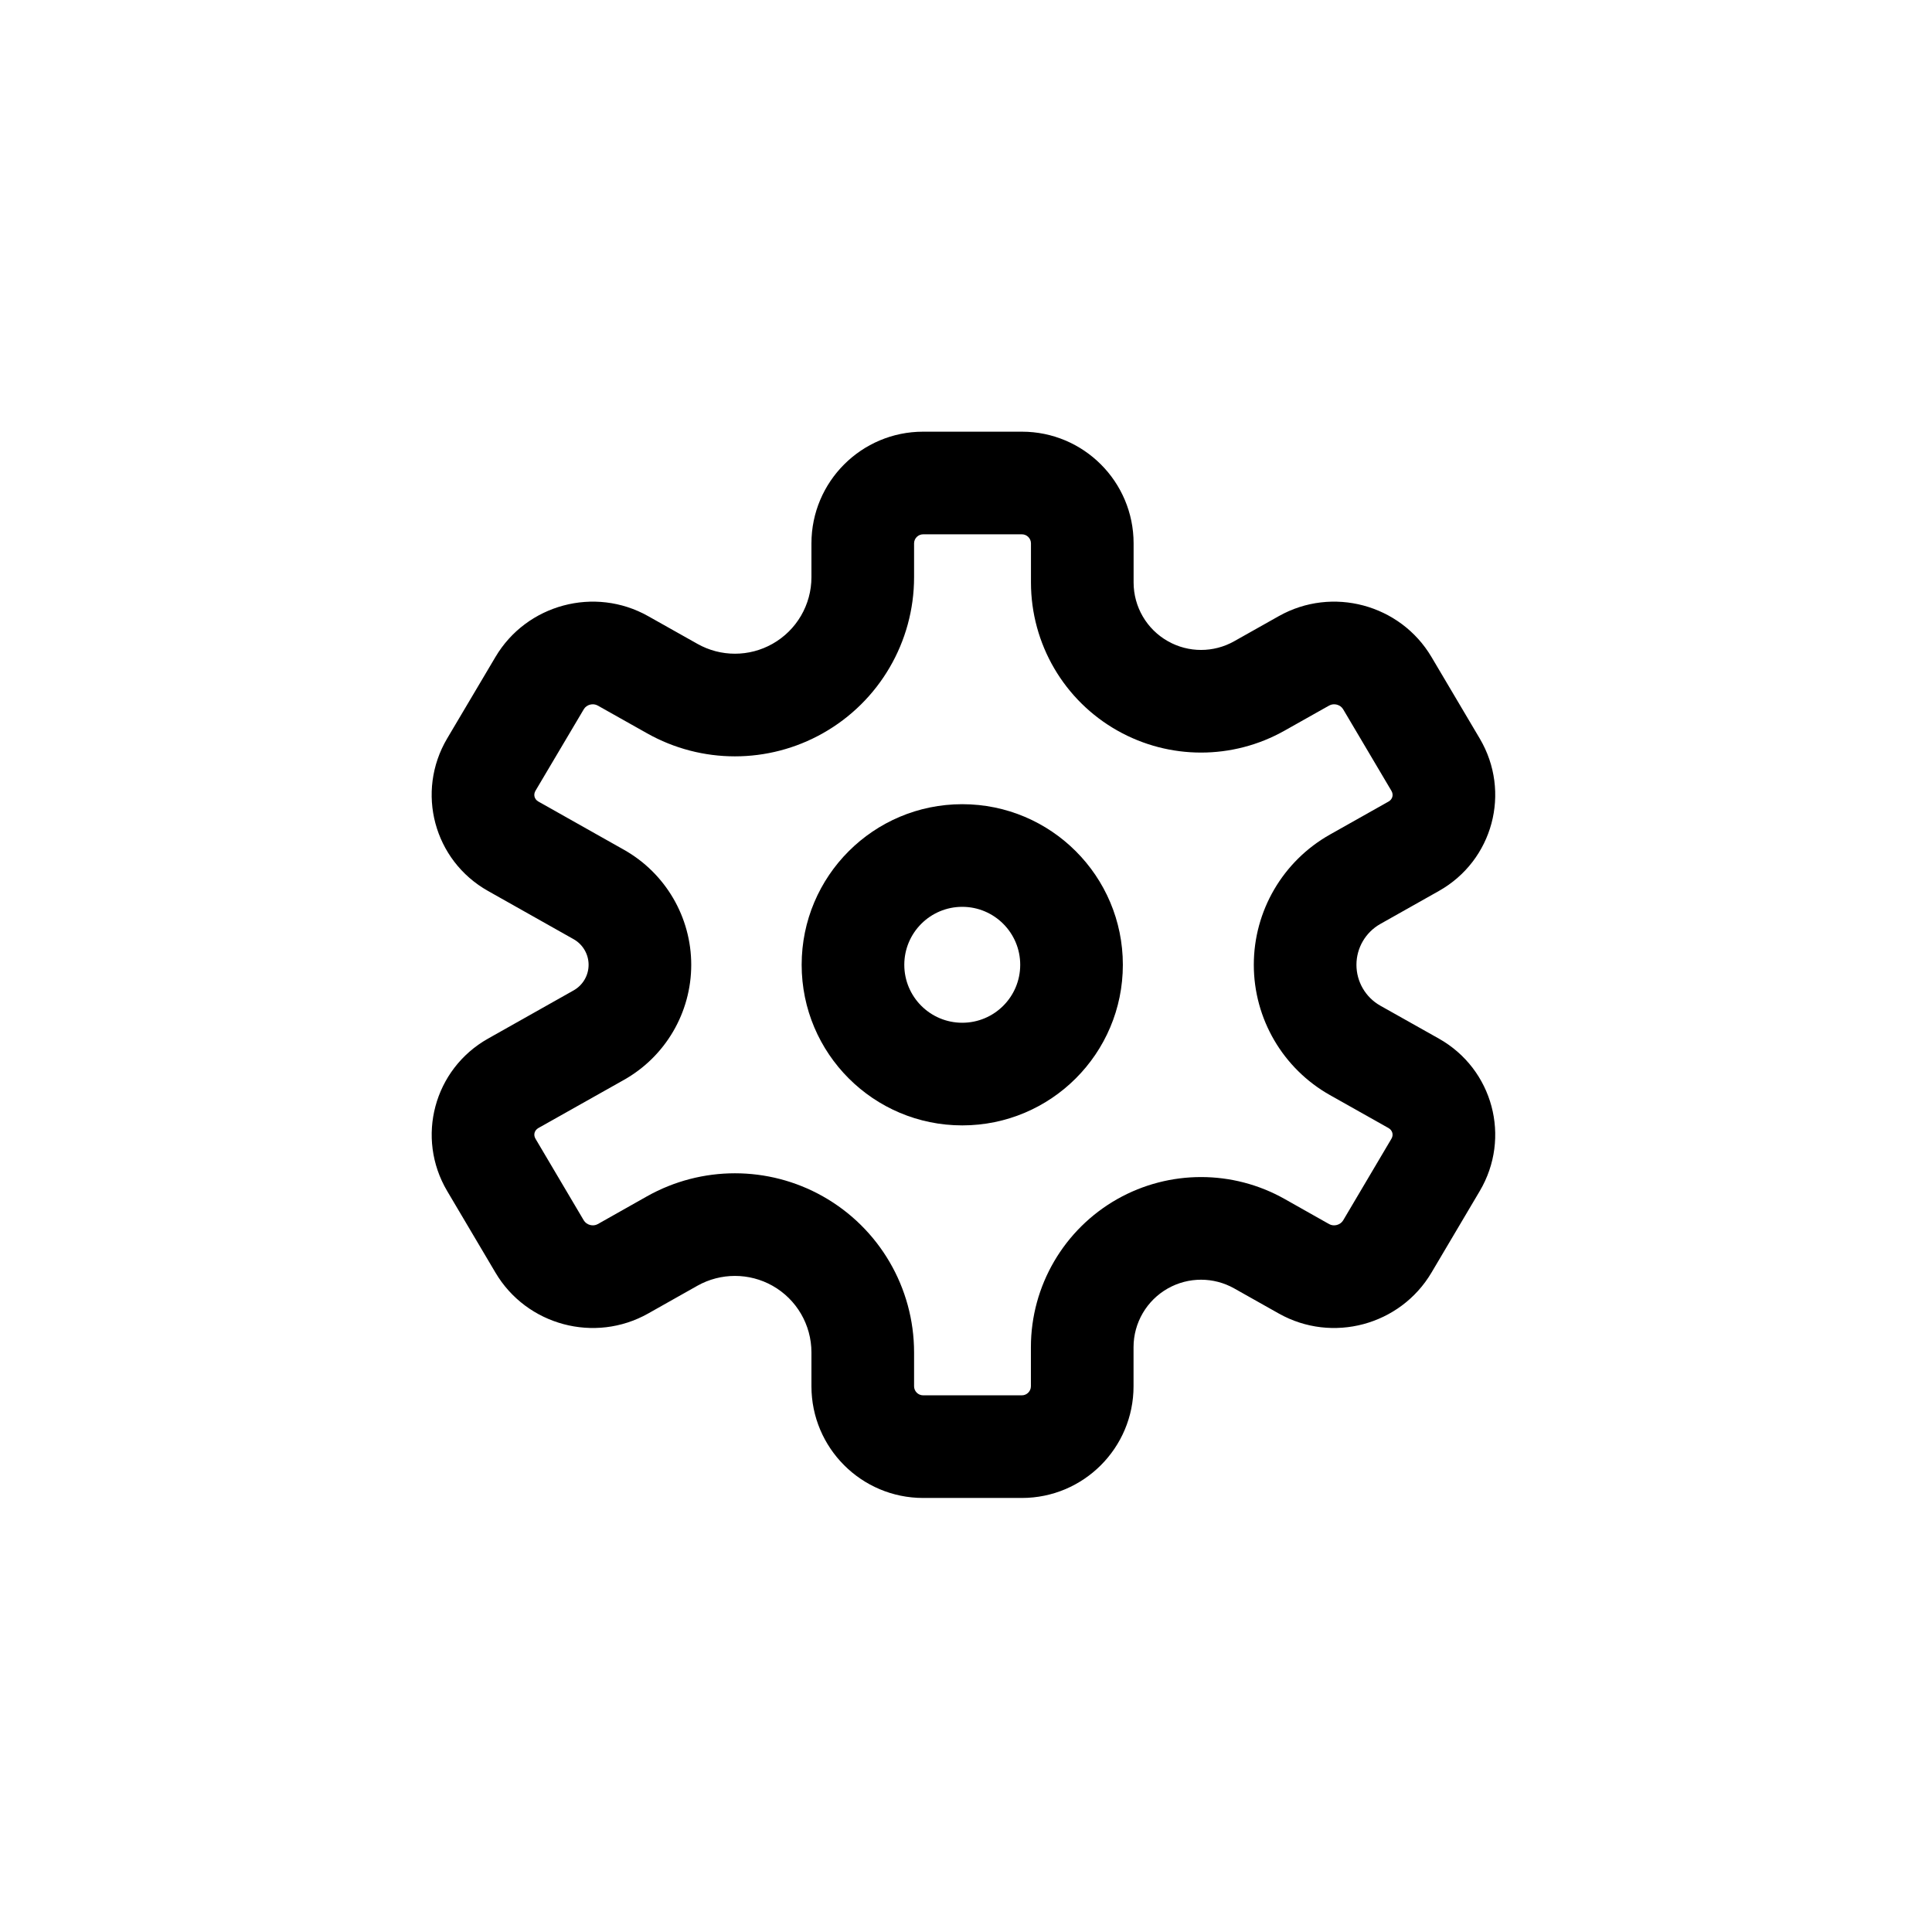 <svg xmlns="http://www.w3.org/2000/svg" xmlns:xlink="http://www.w3.org/1999/xlink" fill="none" version="1.1" width="32" height="32" viewBox="-4 -4 32 32"><defs><clipPath id="master_svg0_195_852"><rect x="0" y="0" width="24" height="24" rx="0"/></clipPath></defs><g style="mix-blend-mode:passthrough" clip-path="url(#master_svg0_195_852)"><g style="mix-blend-mode:passthrough"><g style="mix-blend-mode:passthrough"><path d="M9.44,5C9.44,3.978,10.269,3.15,11.29,3.15C11.29,3.15,12.926,3.15,12.926,3.15C13.947,3.15,14.776,3.978,14.776,5C14.776,5,14.776,5.647,14.776,5.647C14.776,6.051,14.993,6.423,15.345,6.621C15.685,6.813,16.101,6.813,16.442,6.621C16.442,6.621,17.181,6.205,17.181,6.205C18.065,5.707,19.193,6.009,19.71,6.882C19.71,6.882,20.509,8.232,20.509,8.232C21.033,9.118,20.729,10.252,19.833,10.757C19.833,10.757,18.862,11.304,18.862,11.304C18.618,11.442,18.467,11.7,18.467,11.98C18.467,12.261,18.618,12.519,18.862,12.657C18.862,12.657,19.833,13.203,19.833,13.203C20.729,13.708,21.033,14.843,20.509,15.728C20.509,15.728,19.71,17.078,19.71,17.078C19.193,17.952,18.065,18.254,17.181,17.756C17.181,17.756,16.442,17.34,16.442,17.34C16.101,17.148,15.685,17.148,15.344,17.34C14.993,17.538,14.775,17.91,14.775,18.313C14.775,18.313,14.775,18.961,14.775,18.961C14.775,19.982,13.947,20.811,12.925,20.811C12.925,20.811,11.29,20.811,11.29,20.811C10.268,20.811,9.44,19.982,9.44,18.961C9.44,18.961,9.44,18.401,9.44,18.401C9.44,17.943,9.194,17.521,8.795,17.296C8.409,17.079,7.937,17.079,7.551,17.296C7.551,17.296,6.735,17.756,6.735,17.756C5.851,18.254,4.722,17.952,4.206,17.078C4.206,17.078,3.407,15.728,3.407,15.728C2.883,14.843,3.187,13.708,4.083,13.203C4.083,13.203,5.501,12.404,5.501,12.404C5.654,12.318,5.749,12.156,5.749,11.98C5.749,11.805,5.654,11.642,5.501,11.556C5.501,11.556,4.083,10.757,4.083,10.757C3.186,10.252,2.883,9.118,3.406,8.232C3.406,8.232,4.206,6.882,4.206,6.882C4.722,6.009,5.851,5.707,6.735,6.205C6.735,6.205,7.551,6.664,7.551,6.664C7.937,6.882,8.409,6.882,8.795,6.664C9.194,6.439,9.44,6.017,9.44,5.56C9.44,5.56,9.44,5,9.44,5C9.44,5,9.44,5,9.44,5ZM11.29,4.85C11.208,4.85,11.14,4.917,11.14,5C11.14,5,11.14,5.56,11.14,5.56C11.14,6.631,10.563,7.619,9.629,8.145C8.725,8.655,7.62,8.655,6.716,8.145C6.716,8.145,5.9,7.686,5.9,7.686C5.822,7.642,5.714,7.67,5.669,7.748C5.669,7.748,4.869,9.098,4.869,9.098C4.831,9.163,4.851,9.239,4.917,9.276C4.917,9.276,6.335,10.075,6.335,10.075C7.023,10.463,7.449,11.191,7.449,11.98C7.449,12.77,7.023,13.498,6.335,13.886C6.335,13.886,4.917,14.684,4.917,14.684C4.851,14.722,4.831,14.797,4.87,14.862C4.87,14.862,5.669,16.213,5.669,16.213C5.715,16.29,5.822,16.319,5.901,16.275C5.901,16.275,6.716,15.815,6.716,15.815C7.621,15.306,8.725,15.306,9.629,15.815C10.563,16.341,11.14,17.329,11.14,18.401C11.14,18.401,11.14,18.961,11.14,18.961C11.14,19.043,11.207,19.111,11.29,19.111C11.29,19.111,12.925,19.111,12.925,19.111C13.008,19.111,13.075,19.043,13.075,18.961C13.075,18.961,13.075,18.313,13.075,18.313C13.075,17.296,13.624,16.358,14.51,15.858C15.369,15.375,16.417,15.375,17.276,15.858C17.276,15.858,18.015,16.275,18.015,16.275C18.093,16.319,18.201,16.29,18.247,16.213C18.247,16.213,19.046,14.862,19.046,14.862C19.085,14.797,19.064,14.722,18.998,14.684C18.998,14.684,18.028,14.138,18.028,14.138C17.249,13.699,16.767,12.874,16.767,11.98C16.767,11.086,17.249,10.262,18.028,9.823C18.028,9.823,18.999,9.276,18.999,9.276C19.065,9.239,19.085,9.163,19.046,9.098C19.046,9.098,18.247,7.748,18.247,7.748C18.201,7.67,18.094,7.642,18.015,7.686C18.015,7.686,17.276,8.102,17.276,8.102C16.417,8.586,15.369,8.586,14.51,8.102C13.624,7.603,13.076,6.665,13.076,5.647C13.076,5.647,13.076,5,13.076,5C13.076,4.917,13.008,4.85,12.926,4.85C12.926,4.85,11.29,4.85,11.29,4.85C11.29,4.85,11.29,4.85,11.29,4.85Z" fill-rule="evenodd" fill="#000000" fill-opacity="1"/></g><g style="mix-blend-mode:passthrough"><path d="M11.938,12.94C12.468,12.94,12.898,12.511,12.898,11.98C12.898,11.45,12.468,11.02,11.938,11.02C11.408,11.02,10.978,11.45,10.978,11.98C10.978,12.511,11.408,12.94,11.938,12.94C11.938,12.94,11.938,12.94,11.938,12.94ZM11.938,14.64C13.407,14.64,14.598,13.449,14.598,11.98C14.598,10.511,13.407,9.32,11.938,9.32C10.469,9.32,9.278,10.511,9.278,11.98C9.278,13.449,10.469,14.64,11.938,14.64C11.938,14.64,11.938,14.64,11.938,14.64Z" fill-rule="evenodd" fill="#000000" fill-opacity="1"/></g></g></g></svg>